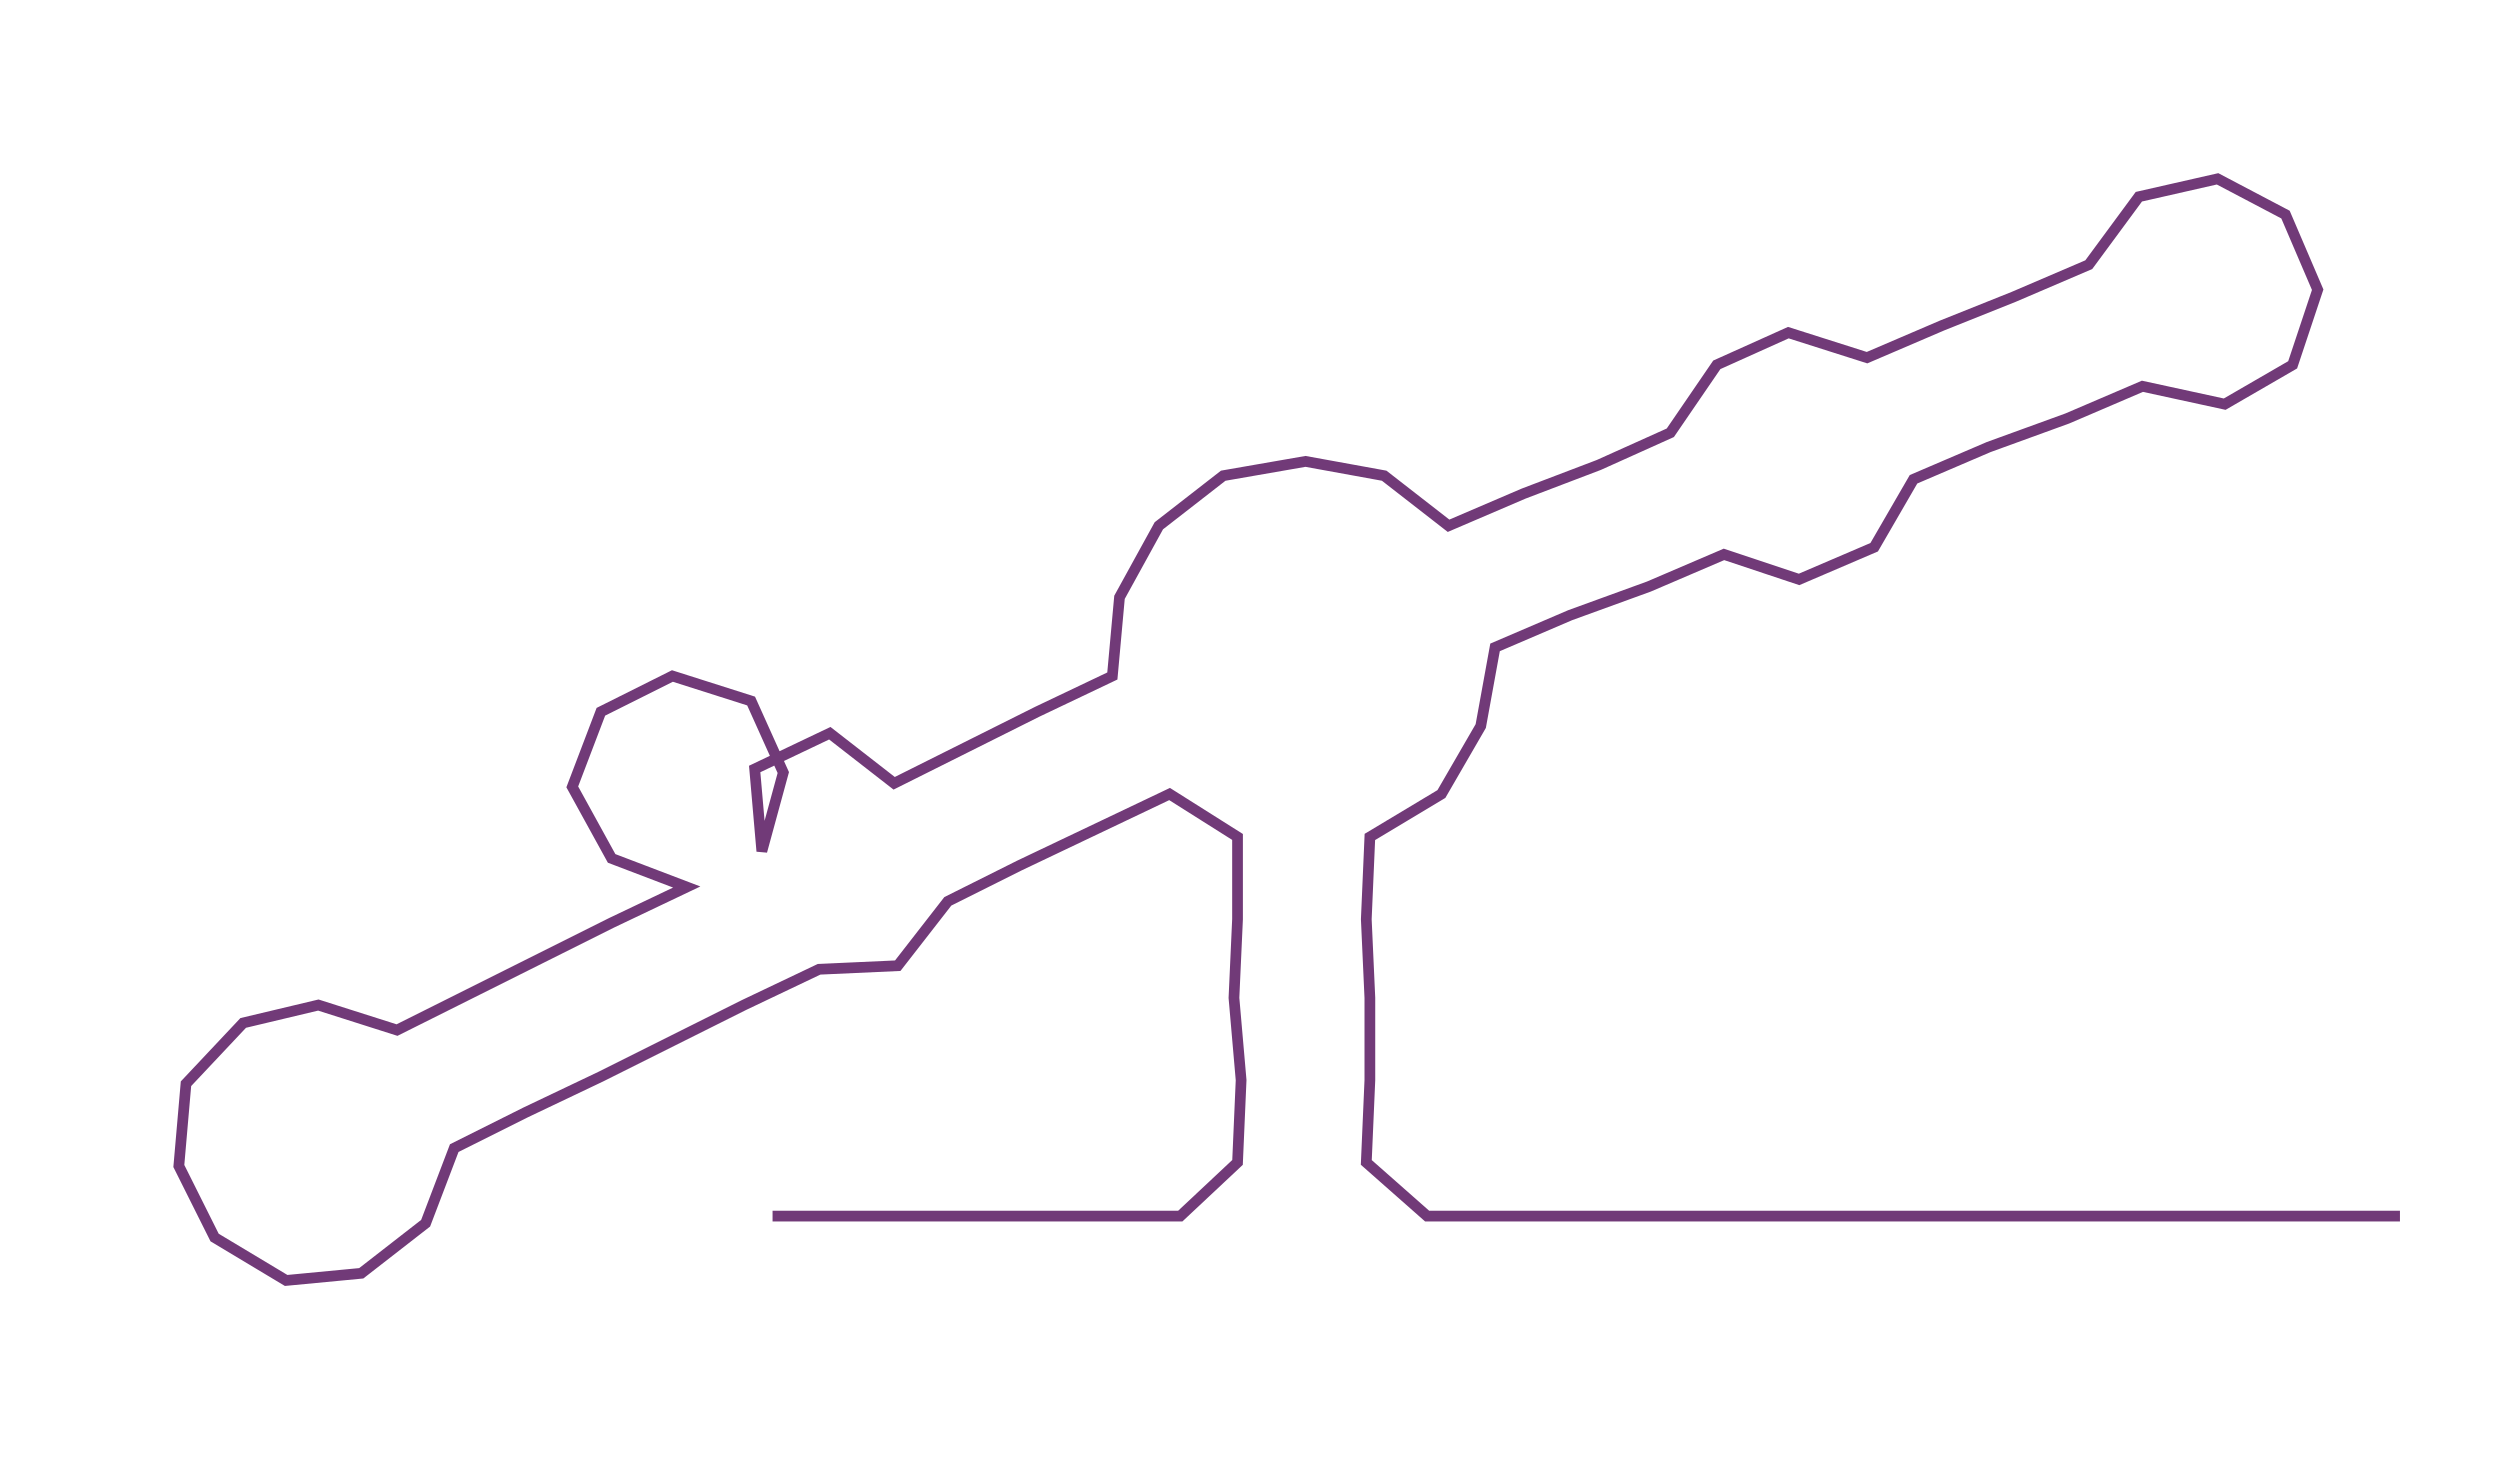 <ns0:svg xmlns:ns0="http://www.w3.org/2000/svg" width="300px" height="175.17px" viewBox="0 0 698.972 408.13"><ns0:path style="stroke:#713a78;stroke-width:3px;fill:none;" d="M216 340 L216 340 L239 340 L262 340 L284 340 L307 340 L330 340 L346 325 L347 302 L345 279 L346 257 L346 234 L327 222 L306 232 L285 242 L265 252 L251 270 L229 271 L208 281 L188 291 L168 301 L147 311 L127 321 L119 342 L101 356 L80 358 L60 346 L50 326 L52 303 L68 286 L89 281 L111 288 L131 278 L151 268 L171 258 L192 248 L171 240 L160 220 L168 199 L188 189 L210 196 L219 216 L213 238 L211 215 L232 205 L250 219 L270 209 L290 199 L311 189 L313 167 L324 147 L342 133 L365 129 L387 133 L405 147 L426 138 L447 130 L467 121 L480 102 L500 93 L522 100 L543 91 L563 83 L584 74 L598 55 L620 50 L639 60 L648 81 L641 102 L622 113 L599 108 L578 117 L556 125 L535 134 L524 153 L503 162 L482 155 L461 164 L439 172 L418 181 L414 203 L403 222 L383 234 L382 257 L383 279 L383 302 L382 325 L399 340 L421 340 L444 340 L467 340 L490 340 L512 340 L535 340 L558 340 L580 340 L603 340 L626 340 L648 340 L671 340" /></ns0:svg>